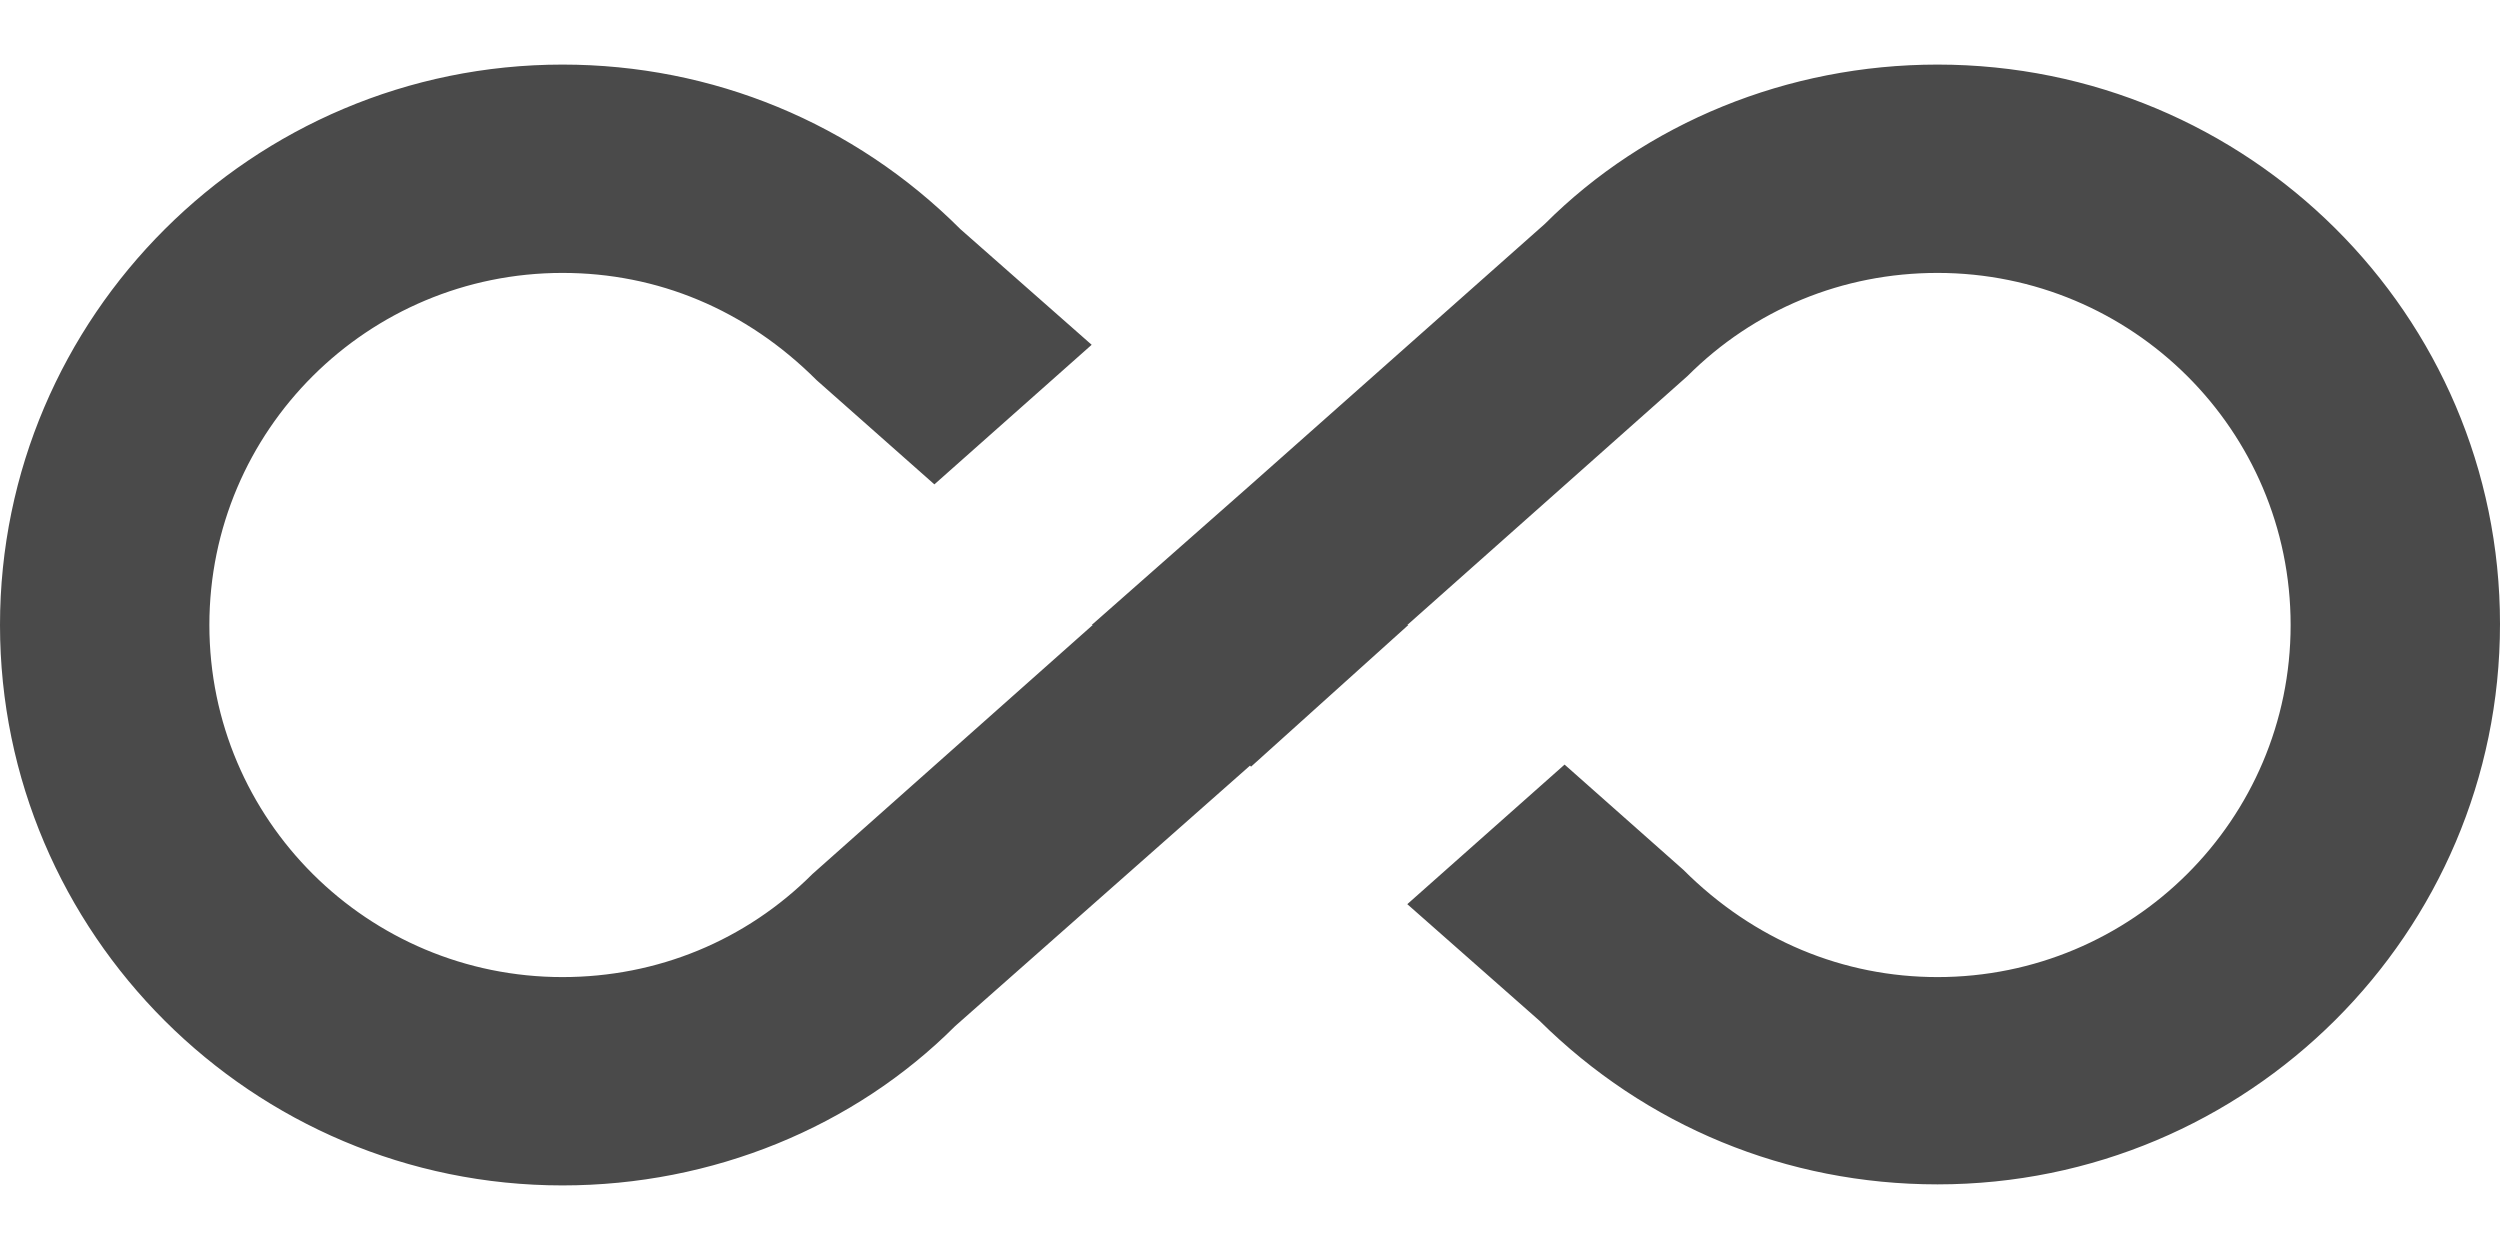 <?xml version="1.0" encoding="UTF-8"?>
<svg width="24px" height="12px" viewBox="0 0 24 12" version="1.1" xmlns="http://www.w3.org/2000/svg" xmlns:xlink="http://www.w3.org/1999/xlink">
    <!-- Generator: sketchtool 53.2 (72643) - https://sketchapp.com -->
    <title>072C47AF-1BA0-4066-B077-3A23B3F252C1</title>
    <desc>Created with sketchtool.</desc>
    <g id="Results" stroke="none" stroke-width="1" fill="none" fill-rule="evenodd">
        <g id="T-Results-Transfer" transform="translate(-826, -556)">
            <g id="Content" transform="translate(350, 254)">
                <g transform="translate(0, 50)" id="Transfer/Normal">
                    <g transform="translate(0, 44)">
                        <g id="Center">
                            <g transform="translate(300, 20)">
                                <g id="Icons-Col-2" transform="translate(176, 148)">
                                    <g id="Icons/Info-Copy" transform="translate(0, 34)">
                                        <g id="baseline-all_inclusive-24px">
                                            <path d="M18.6,6.62 C17.16,6.62 15.8,7.18 14.83,8.15 L12,10.66 L10.48,12 L10.49,12 L7.8,14.39 C7.16,15.03 6.31,15.38 5.4,15.38 C3.53,15.38 2.01,13.87 2.01,12 C2.01,10.13 3.53,8.62 5.4,8.62 C6.31,8.62 7.16,8.97 7.84,9.65 L8.97,10.65 L10.48,9.31 L9.22,8.2 C8.2,7.18 6.84,6.62 5.4,6.62 C2.42,6.62 0,9.04 0,12 C0,14.96 2.42,17.38 5.4,17.38 C6.84,17.38 8.2,16.82 9.17,15.85 L12,13.35 L12.01,13.36 L13.52,12 L13.51,12 L16.2,9.61 C16.84,8.97 17.69,8.62 18.6,8.62 C20.47,8.62 21.99,10.13 21.99,12 C21.99,13.87 20.47,15.38 18.6,15.38 C17.7,15.38 16.84,15.03 16.16,14.35 L15.02,13.34 L13.51,14.68 L14.78,15.8 C15.8,16.81 17.15,17.37 18.6,17.37 C21.58,17.37 24,14.96 24,11.99 C24,9.02 21.58,6.62 18.6,6.62 L18.6,6.62 Z" id="Path" fill="#4A4A4A" fill-rule="nonzero"></path>
                                            <polygon id="Path" points="0 0 24 0 24 24 0 24"></polygon>
                                        </g>
                                    </g>
                                </g>
                            </g>
                        </g>
                    </g>
                </g>
            </g>
        </g>
    </g>
</svg>